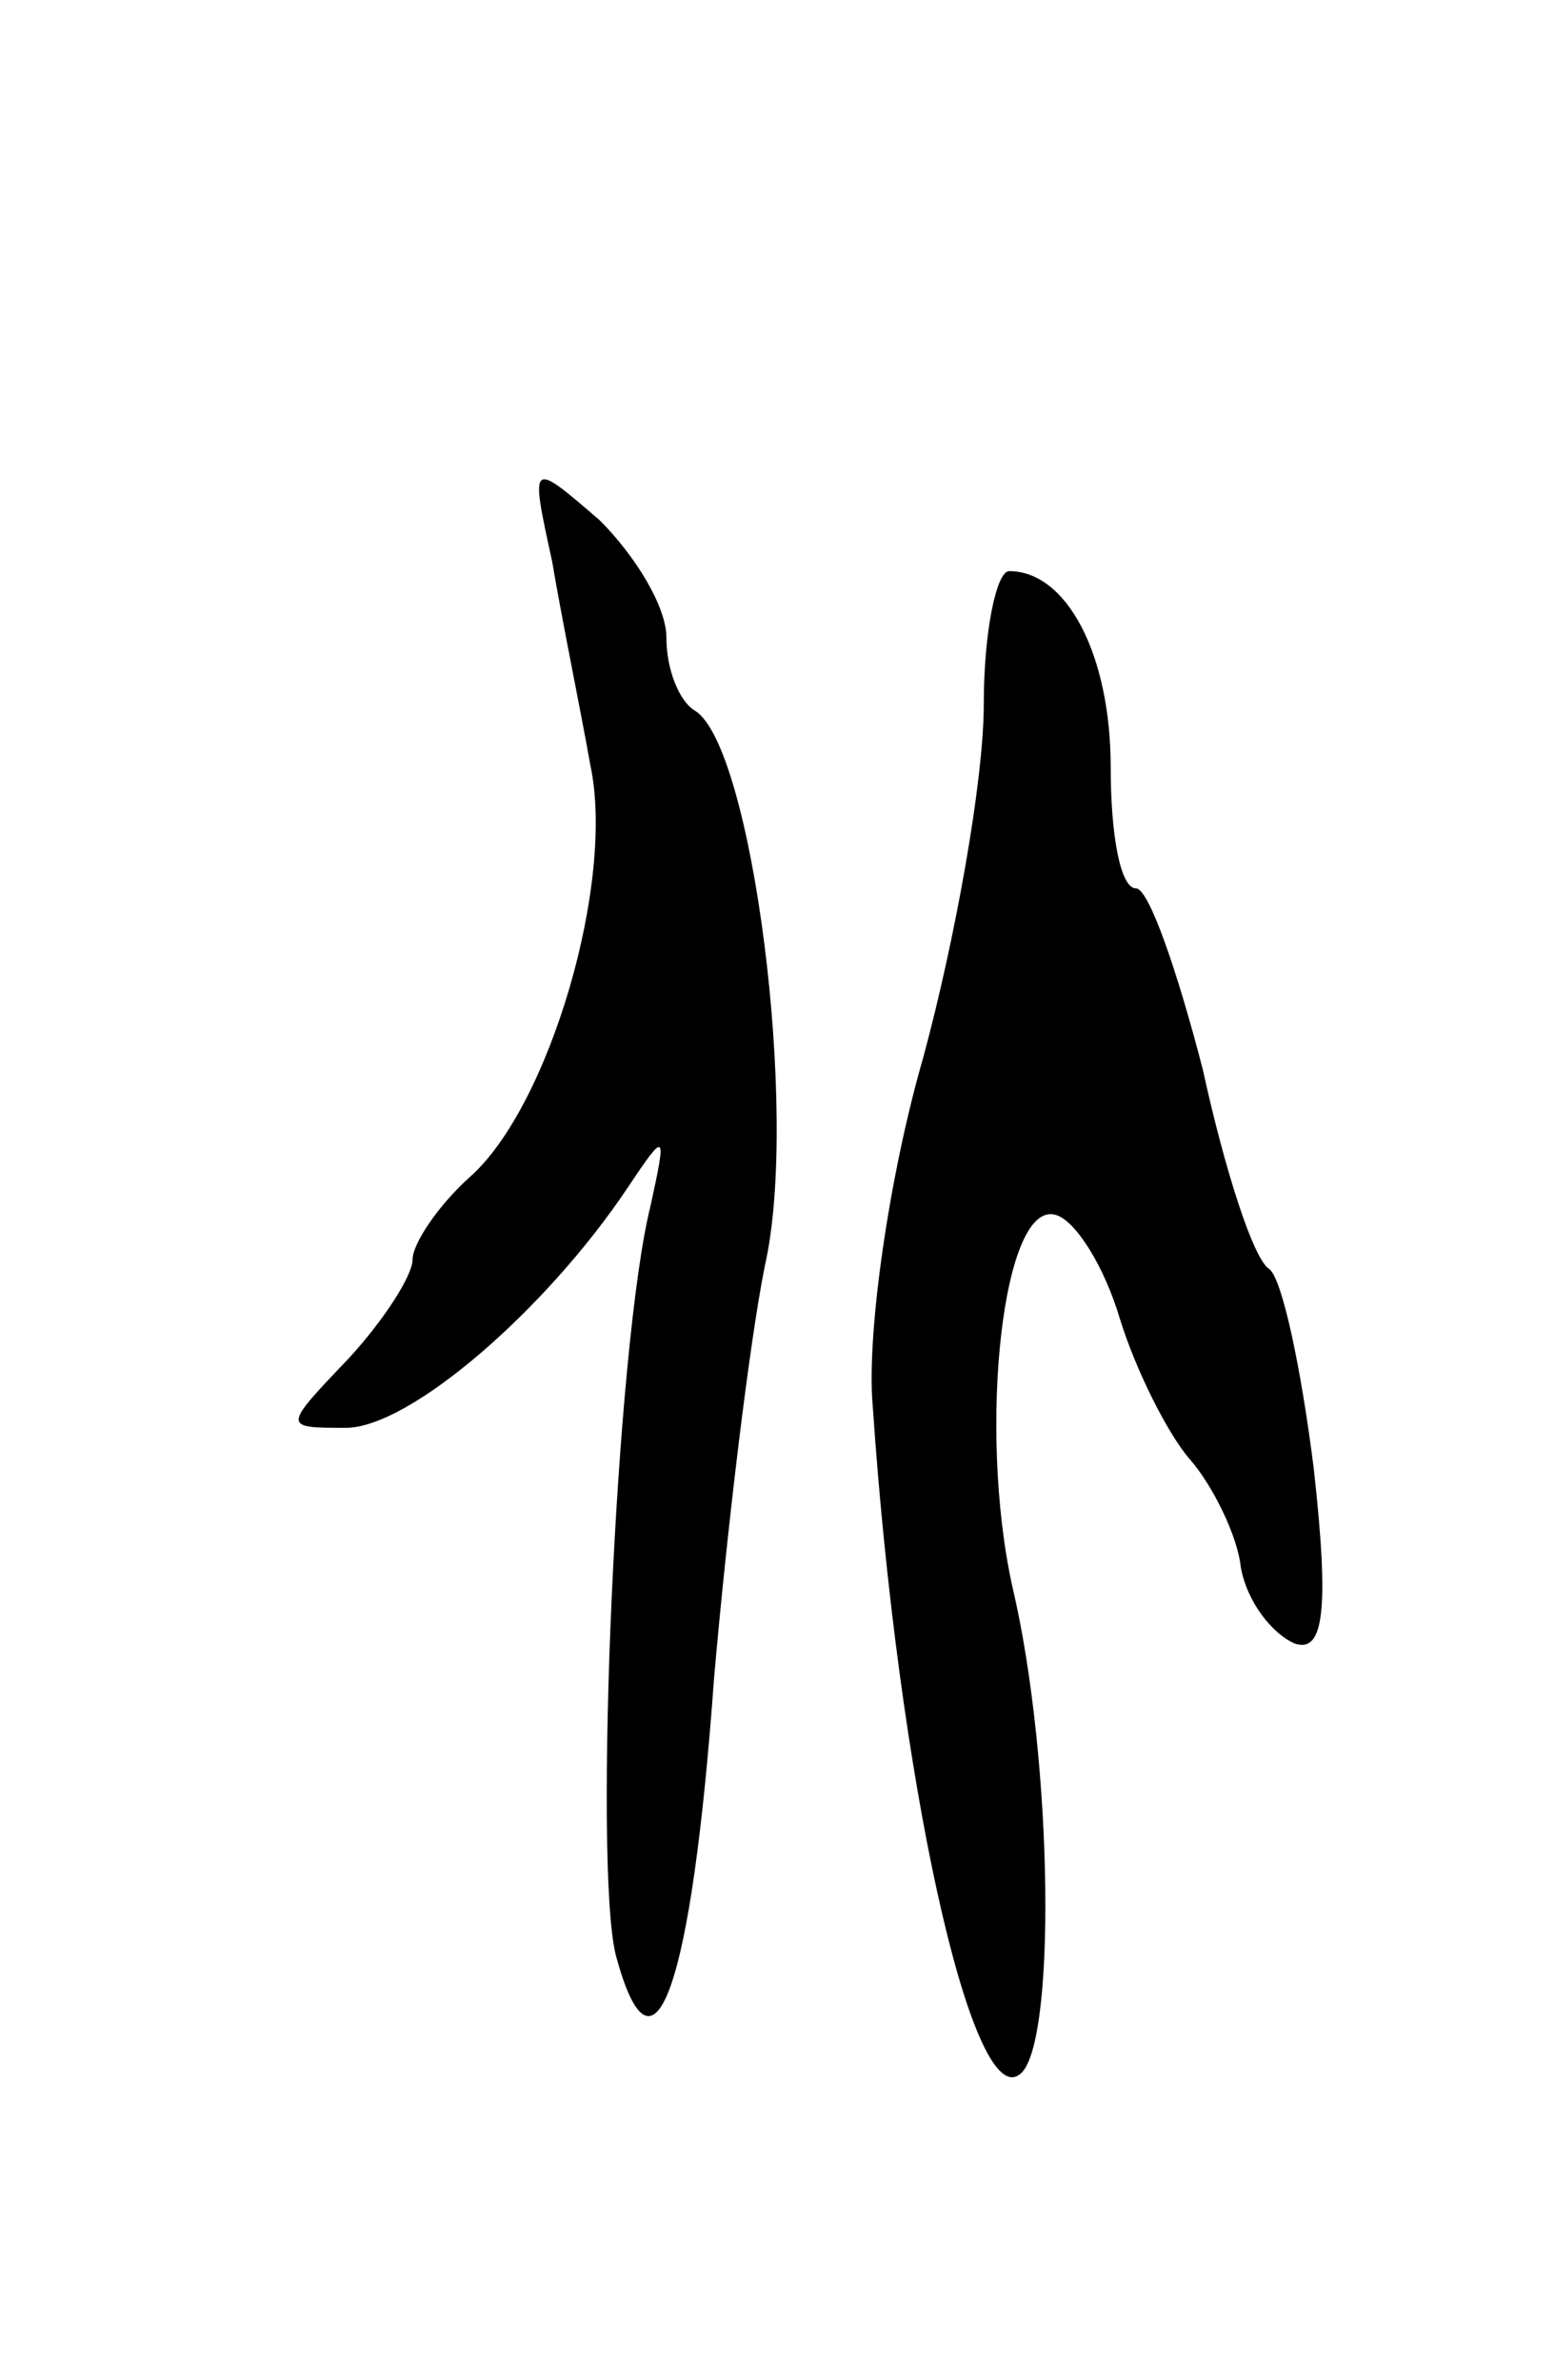 <svg version="1.0" xmlns="http://www.w3.org/2000/svg"
 width="49pt" height="75pt" viewBox="0 0 49 75"
 preserveAspectRatio="xMidYMid meet">
<g transform="translate(0,75) scale(0.1,-0.1)"
fill="#000000" stroke="none">
<path d="M174 573 c3 -18 9 -47 12 -64 8 -37 -13 -108 -38 -130 -10 -9 -18
-21 -18 -26 0 -5 -9 -19 -20 -31 -21 -22 -21 -22 -1 -22 20 0 63 37 89 76 12
18 12 17 7 -6 -11 -44 -18 -207 -11 -236 12 -45 24 -10 31 87 4 46 11 105 16
130 11 48 -4 164 -22 175 -5 3 -9 13 -9 23 0 10 -10 26 -21 37 -22 19 -22 19
-15 -13z"/>
<path d="M310 528 c0 -24 -9 -74 -19 -111 -11 -38 -18 -88 -16 -110 8 -118 31
-221 46 -211 12 7 11 99 -2 154 -11 50 -3 123 14 117 6 -2 15 -16 20 -33 5
-16 15 -36 22 -44 7 -8 15 -24 16 -34 2 -11 10 -21 17 -24 9 -3 11 10 6 55 -4
32 -10 60 -14 63 -5 3 -14 31 -21 63 -8 31 -17 57 -21 57 -5 0 -8 17 -8 38 0
36 -14 62 -32 62 -4 0 -8 -19 -8 -42z"/>
</g>
</svg>

